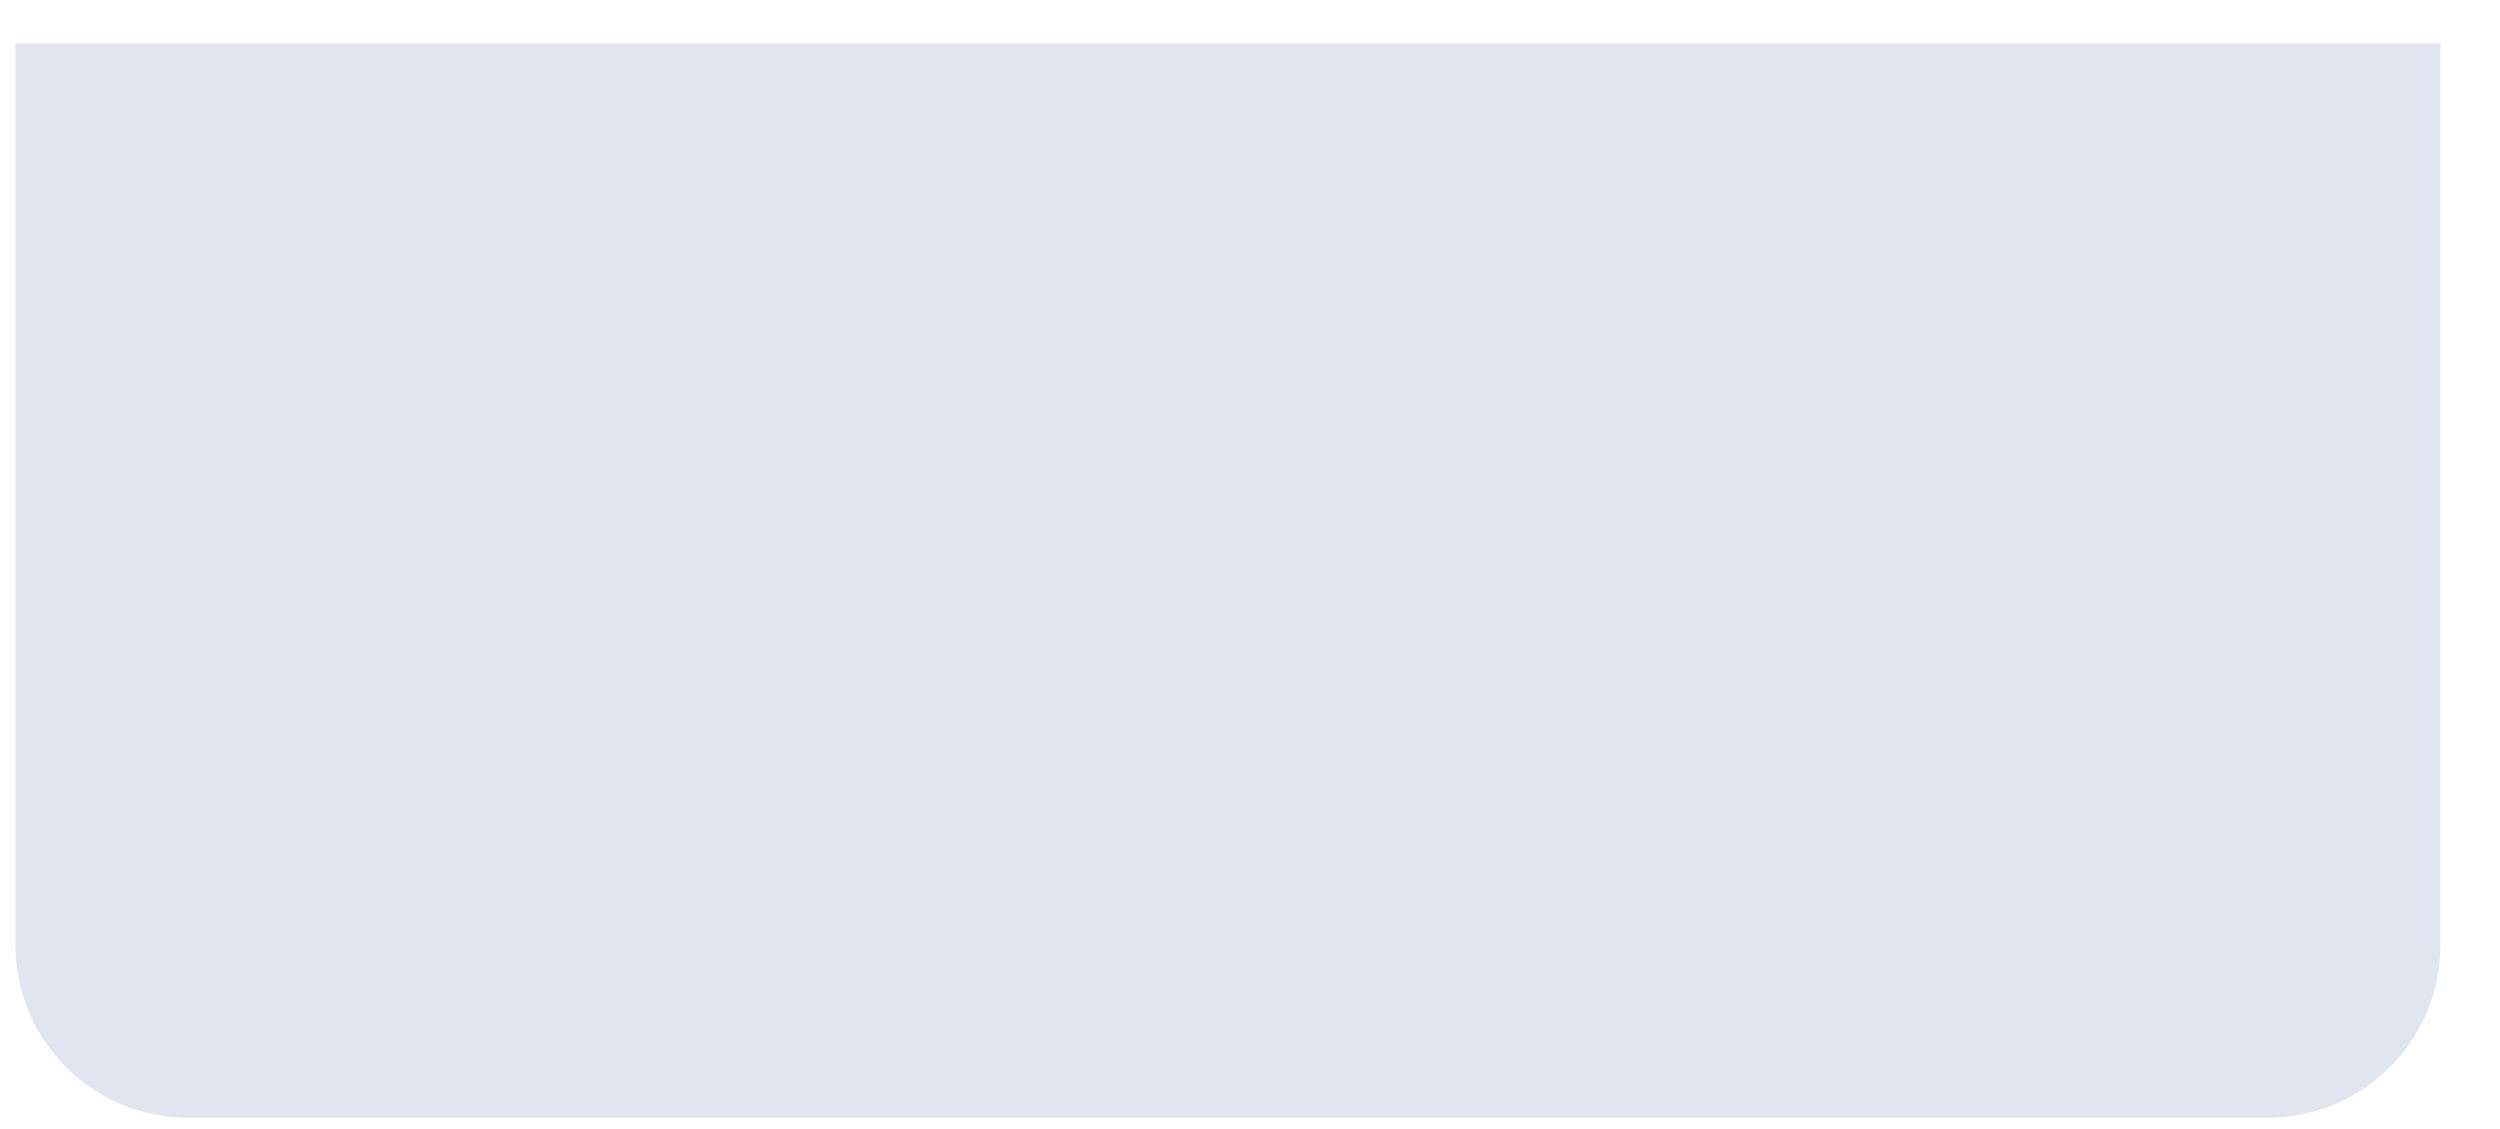 <?xml version="1.0" encoding="UTF-8" standalone="no"?><svg width='31' height='14' viewBox='0 0 31 14' fill='none' xmlns='http://www.w3.org/2000/svg'>
<path d='M0.192 0.537H30.261V11.719C30.261 12.901 29.303 13.859 28.123 13.859H2.33C1.149 13.859 0.192 12.901 0.192 11.719V0.537Z' fill='#E1E5F0'/>
</svg>
